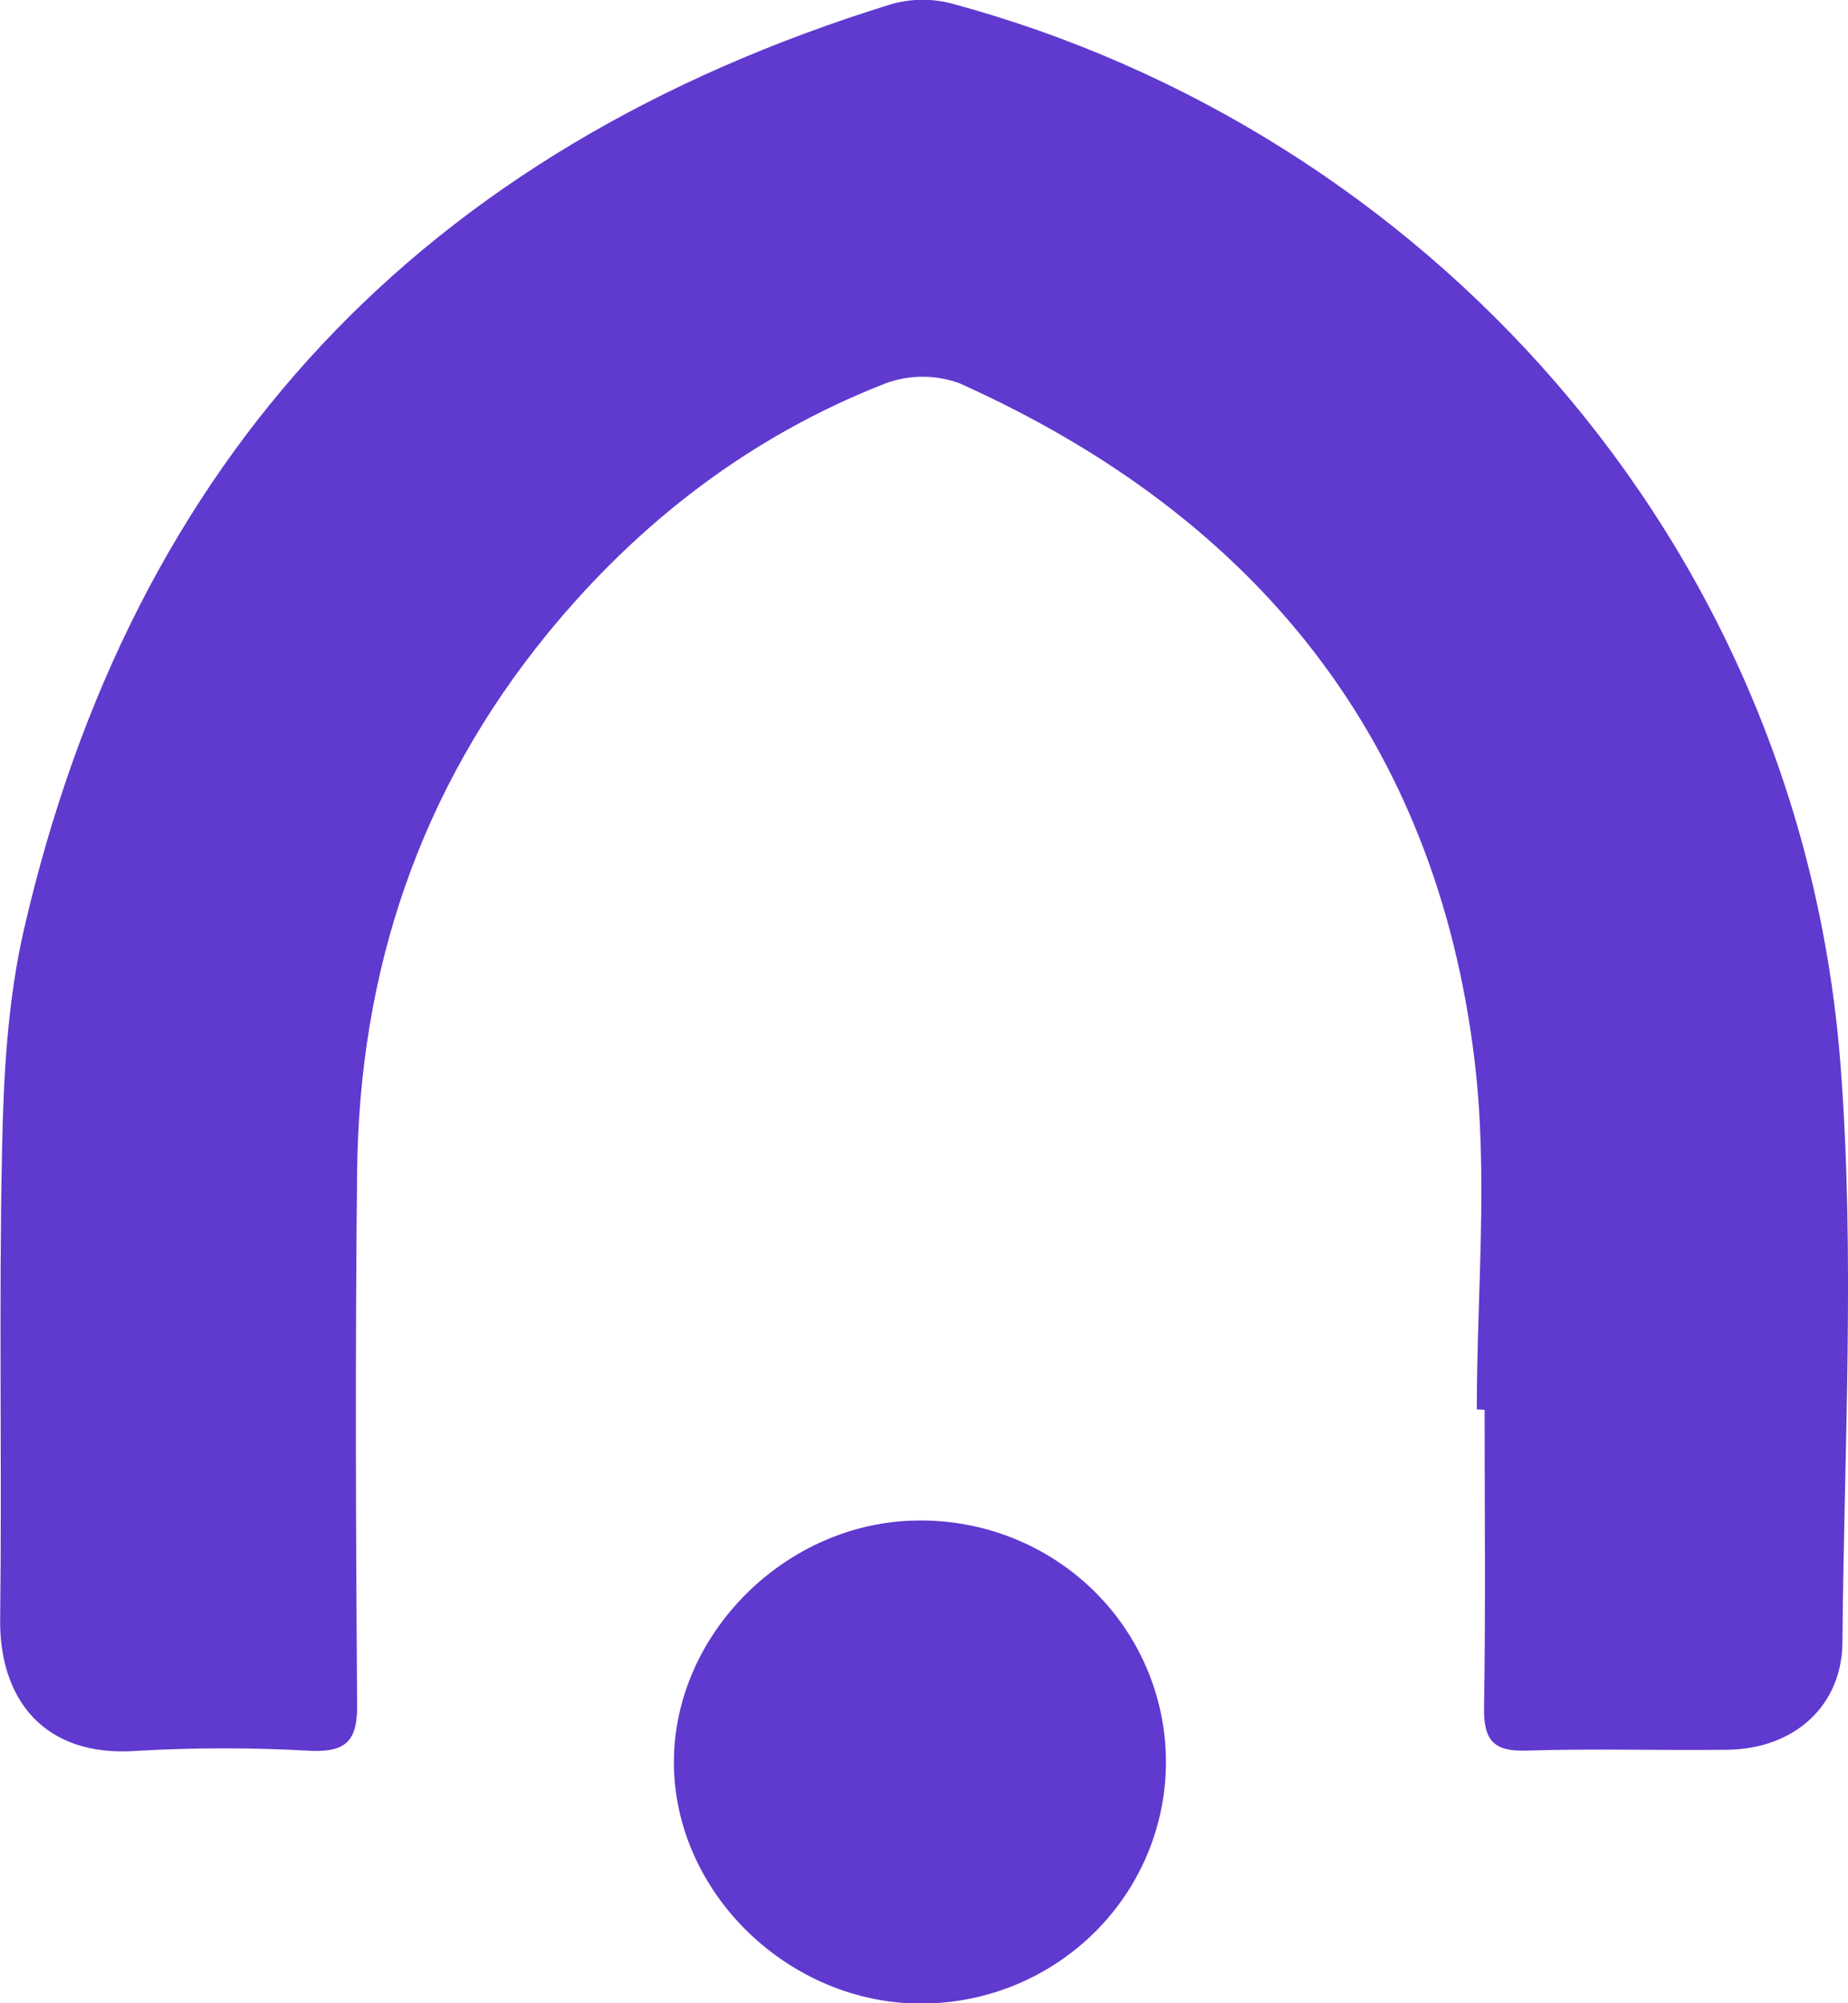 <svg xmlns="http://www.w3.org/2000/svg" width="36" height="39" viewBox="0 0 36 39" fill="none">
<g clip-path="url(#clip0_773_3613)">
<path d="M28.921 27.448C28.921 29.379 28.942 31.31 28.91 33.242C28.9 33.86 29.079 34.107 29.74 34.081C31.042 34.04 32.346 34.081 33.648 34.065C34.949 34.05 35.884 33.215 35.892 31.968C35.922 28.22 36.142 24.453 35.854 20.725C35.059 10.446 27.669 2.525 18.533 0.067C18.148 -0.033 17.743 -0.028 17.36 0.082C8.215 2.907 2.583 8.912 0.466 18.097C0.145 19.496 0.067 20.963 0.04 22.401C-0.024 25.439 0.04 28.48 0.003 31.517C-0.018 33.056 0.836 34.223 2.672 34.086C3.799 34.021 4.929 34.021 6.057 34.086C6.744 34.114 6.961 33.881 6.957 33.211C6.931 29.747 6.918 26.28 6.957 22.817C6.996 18.922 8.166 15.393 10.671 12.329C12.443 10.167 14.613 8.493 17.25 7.464C17.716 7.291 18.23 7.291 18.696 7.464C24.477 10.057 27.973 14.409 28.725 20.641C28.995 22.878 28.769 25.17 28.769 27.438L28.921 27.448Z" fill="#6039CF"/>
<path d="M22.713 34.251C22.706 33.633 22.575 33.022 22.328 32.453C22.082 31.884 21.723 31.369 21.274 30.937C20.825 30.506 20.293 30.165 19.71 29.936C19.127 29.707 18.503 29.593 17.876 29.602C15.32 29.625 13.127 31.802 13.128 34.308C13.128 36.848 15.368 39.021 17.971 39.007C18.599 39.003 19.221 38.876 19.8 38.635C20.379 38.393 20.904 38.041 21.345 37.599C21.785 37.157 22.133 36.634 22.368 36.06C22.602 35.485 22.72 34.87 22.713 34.251Z" fill="#6039CF"/>
</g>
<defs>
<clipPath id="clip0_773_3613">
<rect width="36" height="39" fill="#6039CF" transform="matrix(-1 0 0 1 36 0)"/>
</clipPath>
</defs>
</svg>
